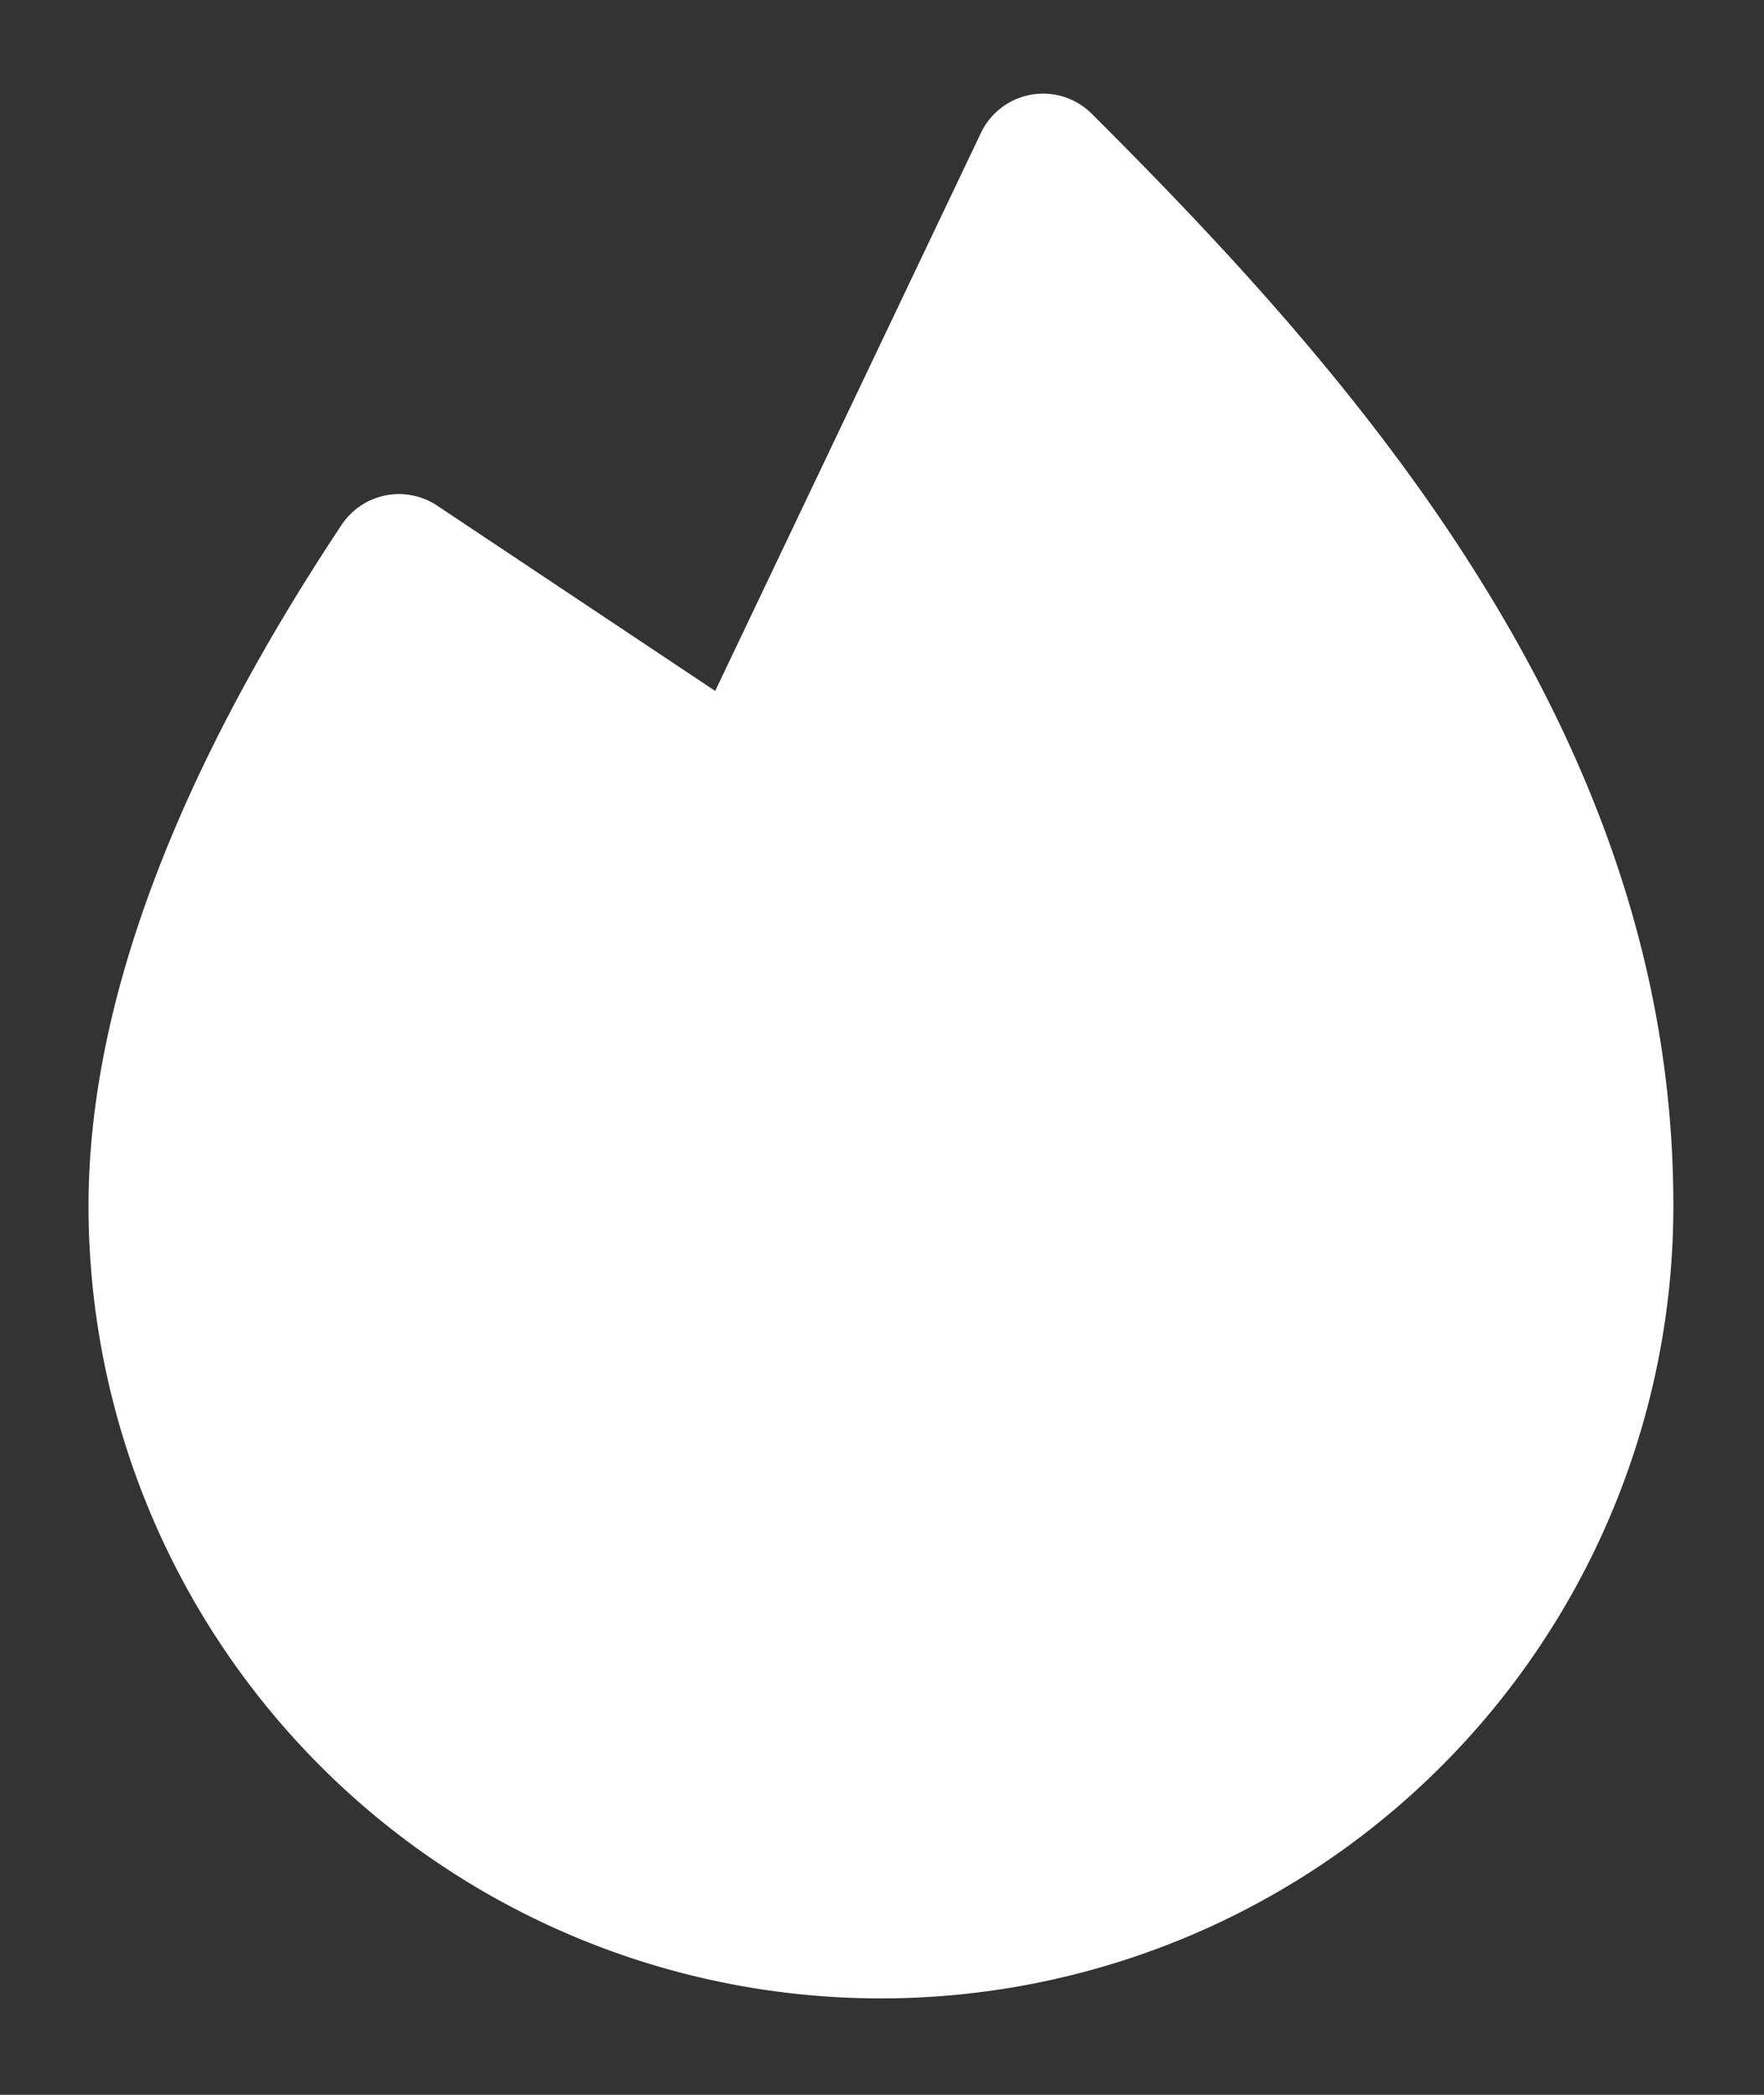 <svg width="16" height="19" fill="none" xmlns="http://www.w3.org/2000/svg"><rect width="100%" height="100%" fill="#333333" stroke="none"/><path d="M15.178 10.938a7.187 7.187 0 11-14.375 0c0-1.804.772-3.882 2.295-6.177a.625.625 0 01.867-.175l2.522 1.681 2.41-5.061a.625.625 0 011.006-.174c1.152 1.15 2.467 2.545 3.488 4.171 1.203 1.915 1.787 3.79 1.787 5.734z" fill="#fff"/></svg>